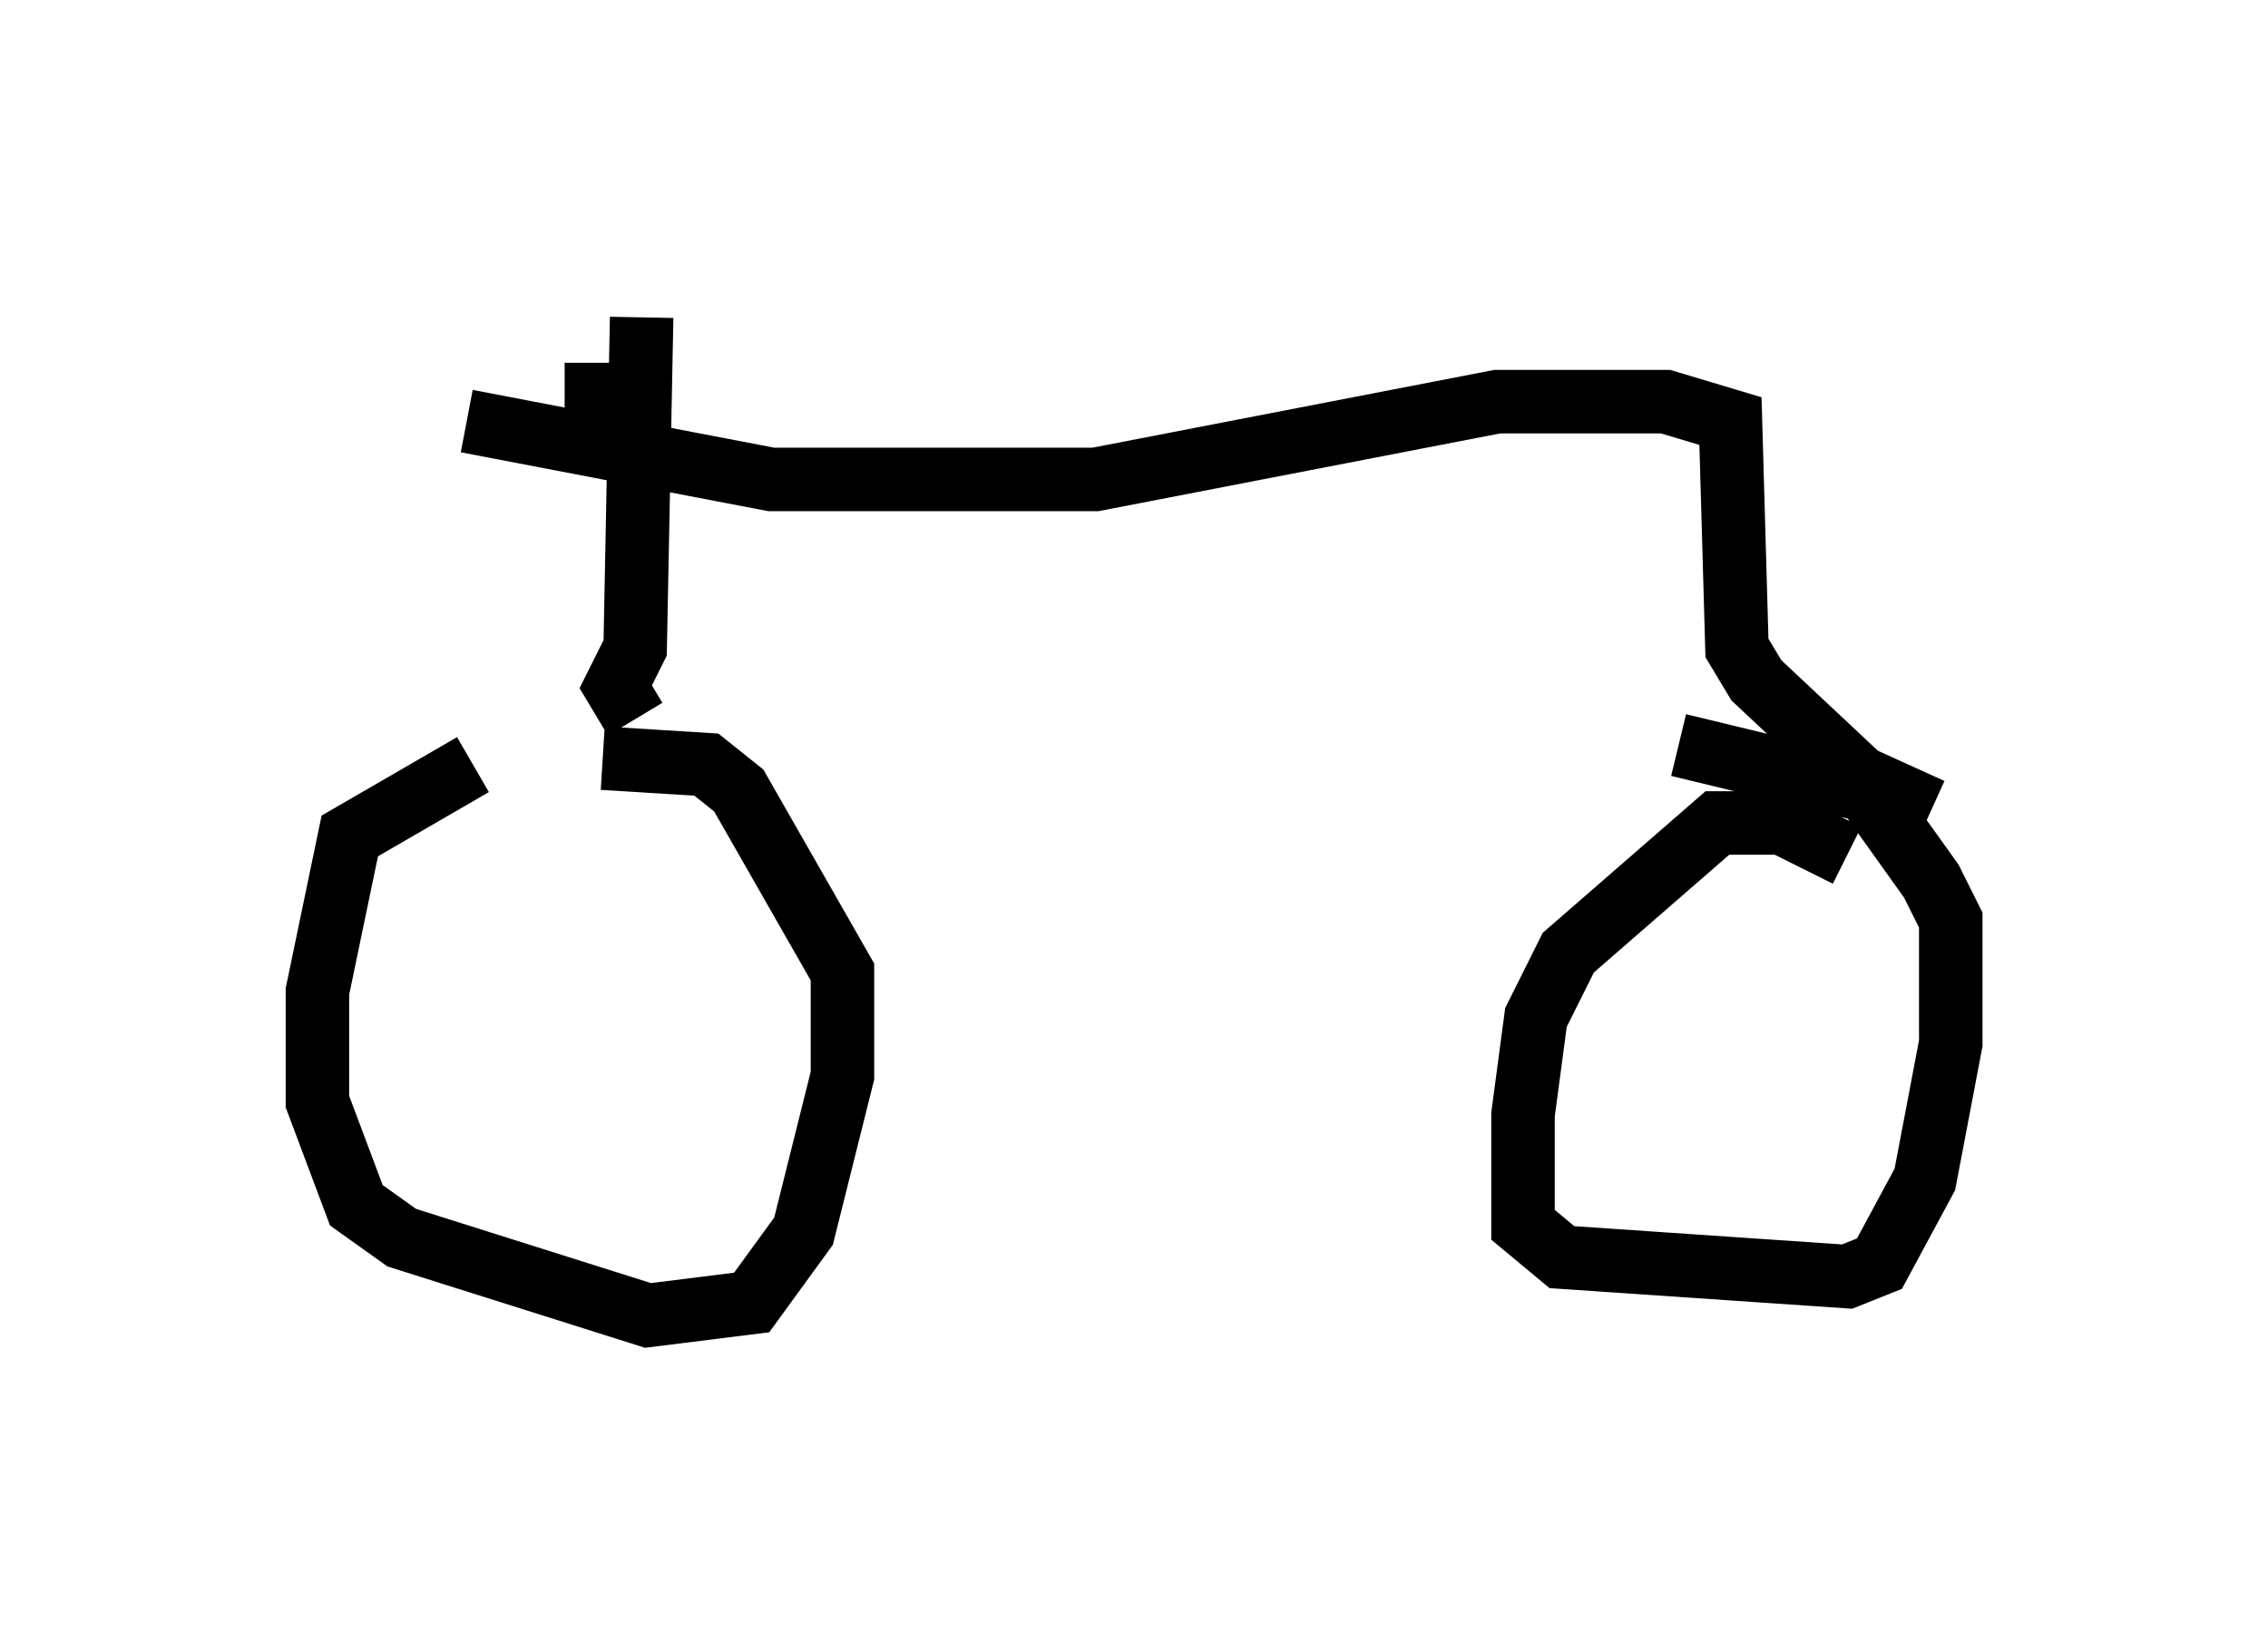 <?xml version="1.0" encoding="utf-8" ?>
<svg baseProfile="full" height="25.721" version="1.1" width="35.725" xmlns="http://www.w3.org/2000/svg" xmlns:ev="http://www.w3.org/2001/xml-events" xmlns:xlink="http://www.w3.org/1999/xlink"><defs /><rect fill="white" height="25.721" width="35.725" x="0" y="0" /><path d="M8.675, 11.942 m-1.225, 0.102 l-1.94, 1.123 -0.51, 2.45 l0.0, 1.735 0.613, 1.633 l0.715, 0.51 3.879, 1.225 l1.633, -0.204 0.817, -1.123 l0.613, -2.45 0.0, -1.633 l-1.633, -2.858 -0.51, -0.408 l-1.633, -0.102 m19.6, 1.531 l-1.021, -0.51 -1.021, 0.0 l-2.348, 2.042 -0.51, 1.021 l-0.204, 1.531 0.0, 1.735 l0.613, 0.51 4.492, 0.306 l0.51, -0.204 0.715, -1.327 l0.408, -2.144 0.0, -1.94 l-0.306, -0.613 -1.021, -1.429 l-2.96, -0.715 m-16.436, -0.408 l-0.306, -0.51 0.306, -0.613 l0.102, -5.206 m20.315, 7.758 l-1.123, -0.51 -1.633, -1.531 l-0.306, -0.51 -0.102, -3.573 l-1.021, -0.306 -2.654, 0.0 l-6.329, 1.225 -5.104, 0.0 l-4.798, -0.919 m2.042, 0.0 l0.0, -0.919 " fill="none" stroke="black" stroke-width="1" /></svg>